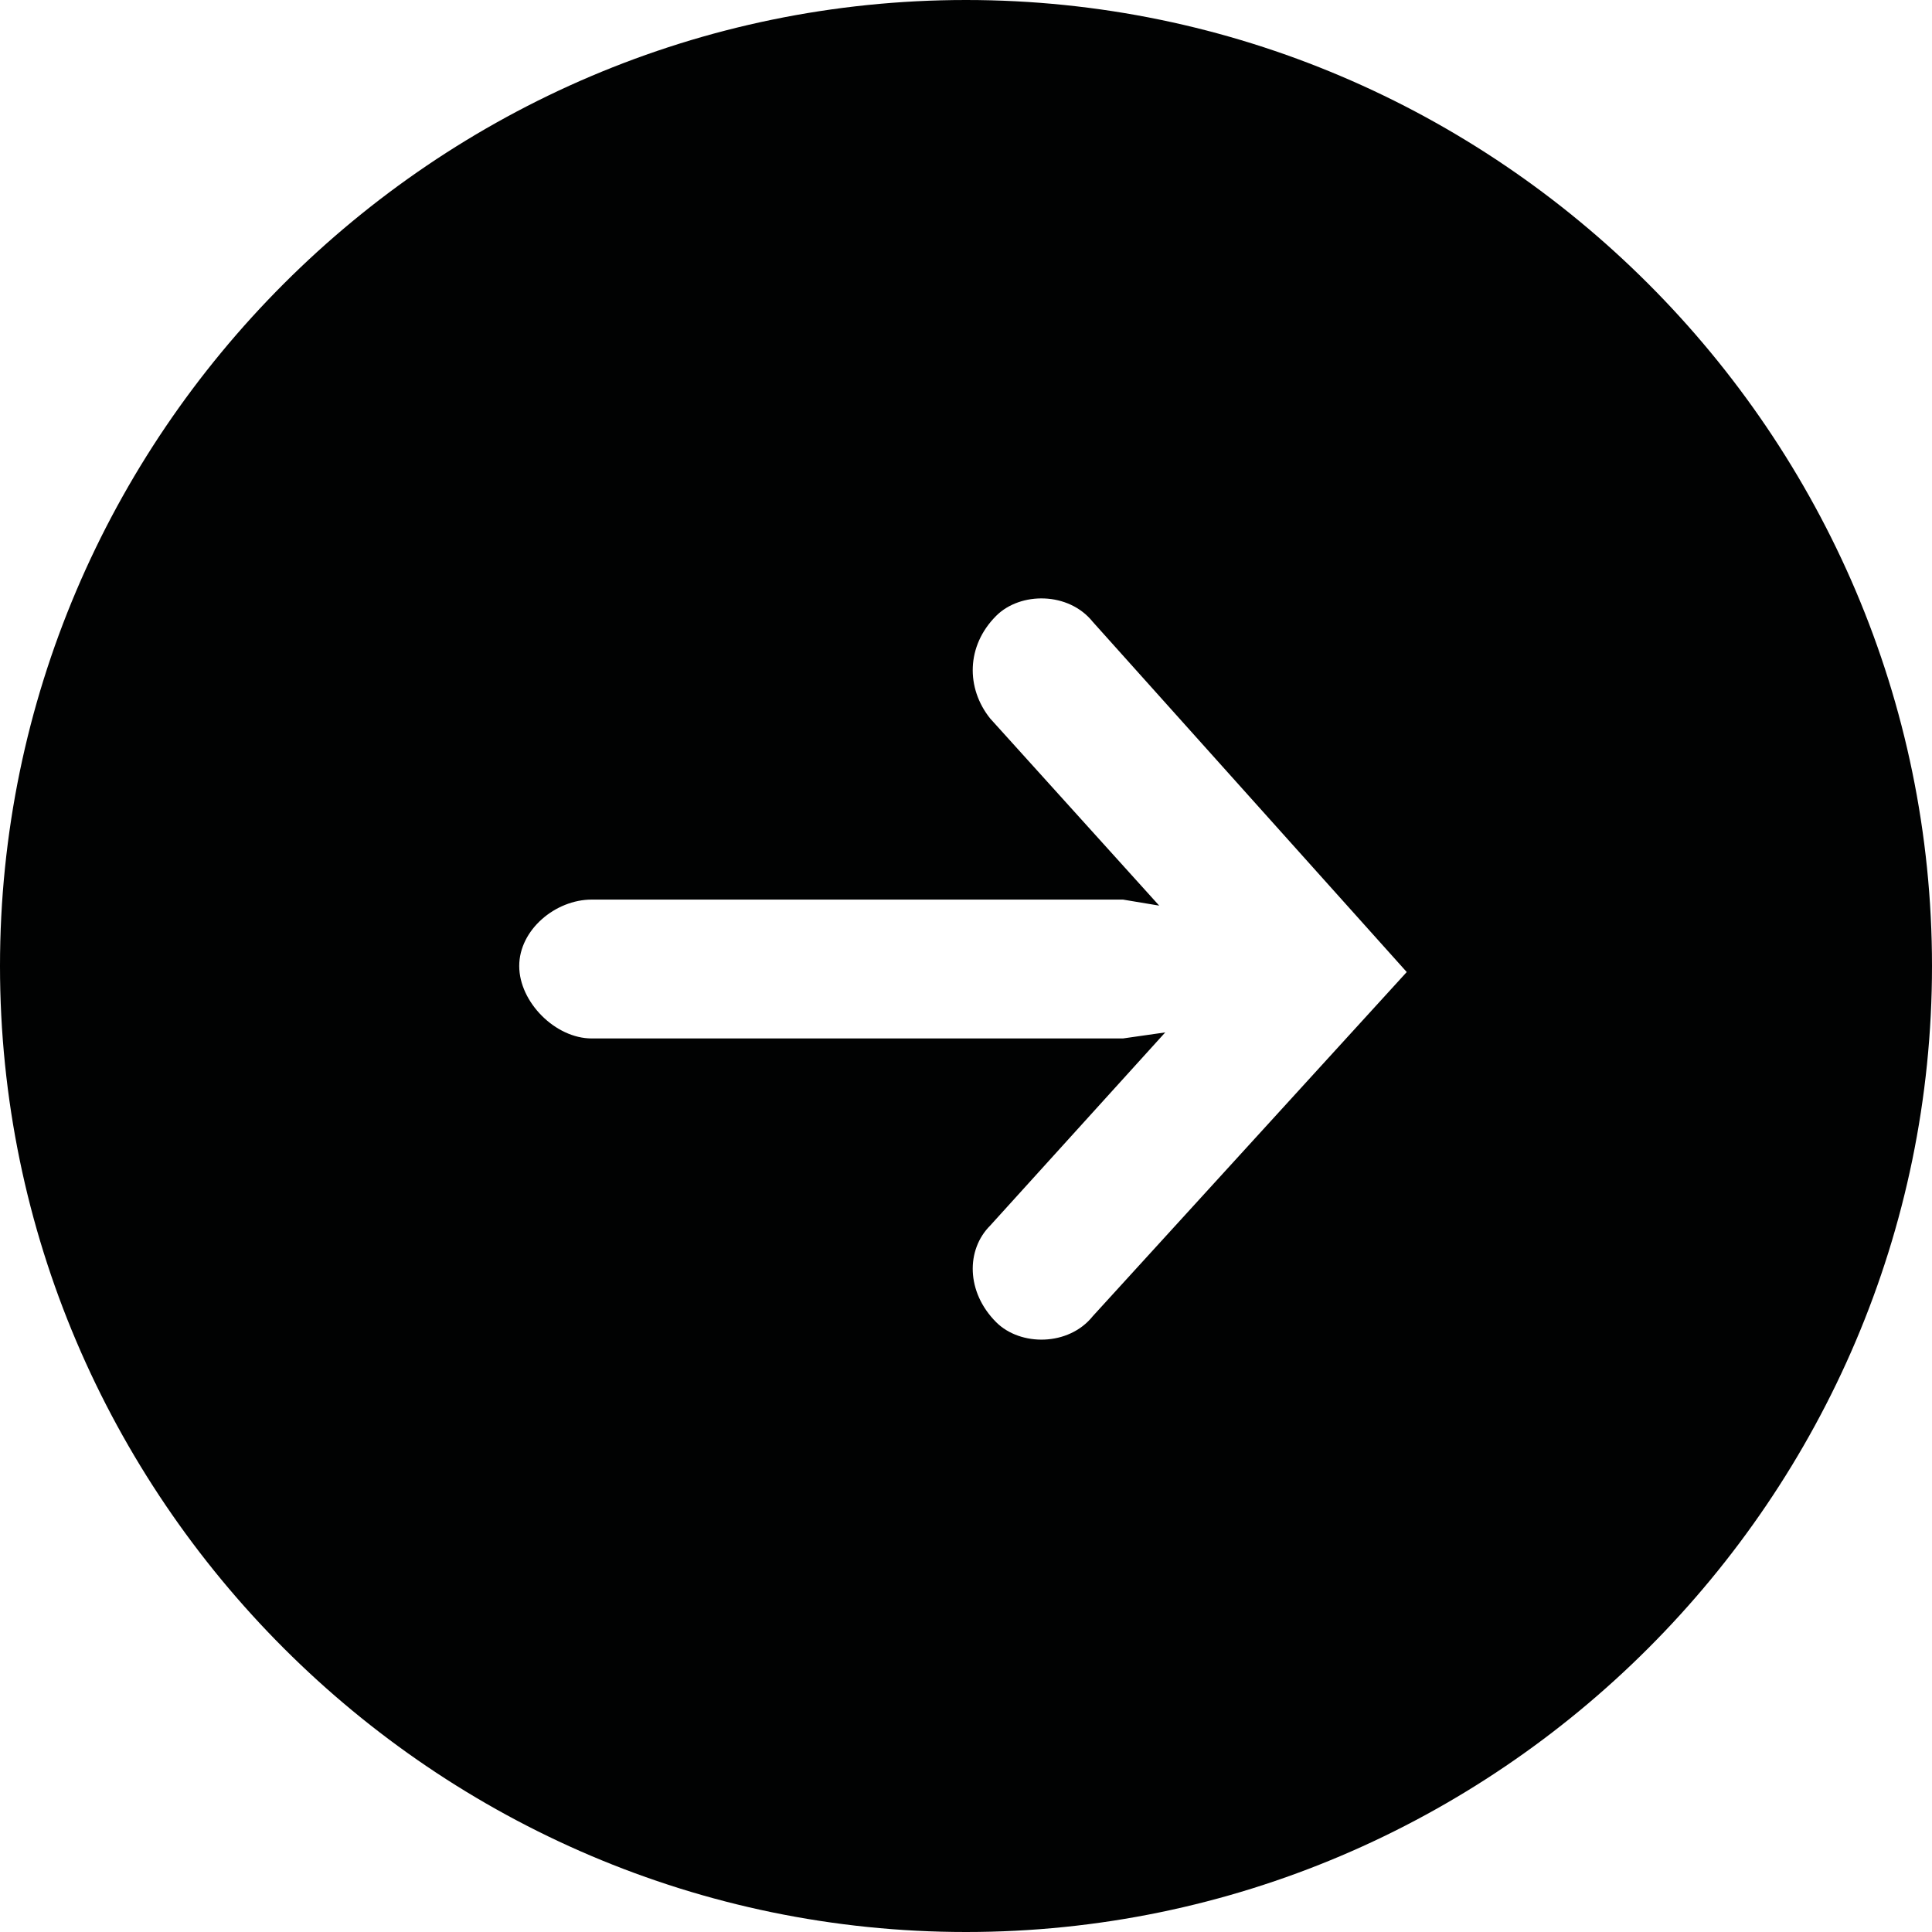 <svg xmlns="http://www.w3.org/2000/svg" width="32" height="32" viewBox="0 0 32 32"><path fill="#010202" d="M16 0C7.2 0 0 7.2 0 16s7.2 16 16 16 16-7.2 16-16S24.8 0 16 0zm2.1 21.8c-.4.5-1.2.5-1.6.1-.5-.5-.5-1.2-.1-1.6l2.9-3.2-.7.1H9.8c-.6 0-1.2-.6-1.2-1.2s.6-1.1 1.2-1.1h8.8l.6.1-2.8-3.1c-.4-.5-.4-1.2.1-1.7.4-.4 1.2-.4 1.6.1l5.2 5.8-5.2 5.7z"/></svg>